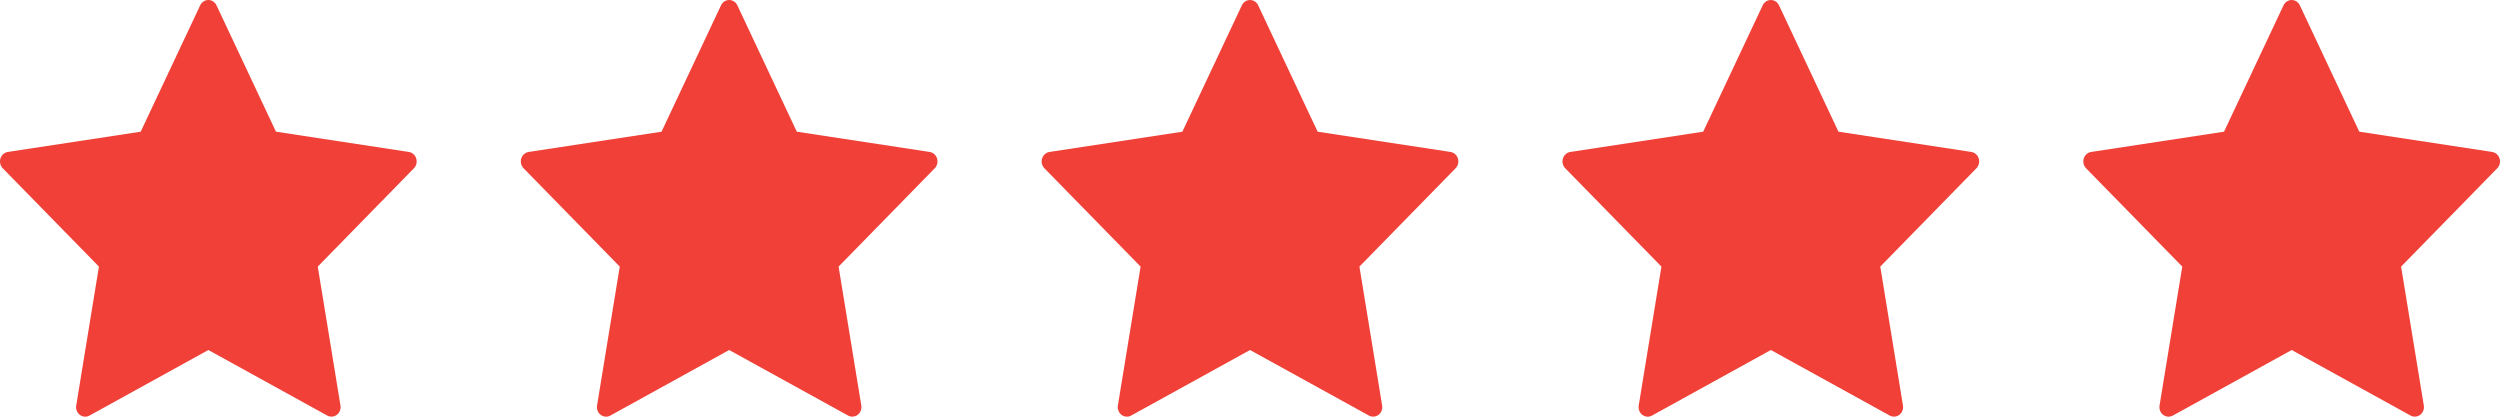 <svg width="96" height="16" viewBox="0 0 96 16" fill="none" xmlns="http://www.w3.org/2000/svg">
<g id="favourite-31">
<path id="Path" fill-rule="evenodd" clip-rule="evenodd" d="M8.314 0.205L10.597 5.057L15.7 5.835C15.832 5.856 15.942 5.953 15.983 6.085C16.024 6.218 15.99 6.364 15.894 6.462L12.202 10.237L13.074 15.57C13.097 15.707 13.043 15.847 12.935 15.929C12.827 16.011 12.684 16.022 12.566 15.957L8.001 13.44L3.436 15.958C3.317 16.023 3.174 16.012 3.066 15.93C2.958 15.848 2.904 15.709 2.927 15.571L3.799 10.237L0.106 6.462C0.01 6.364 -0.024 6.218 0.017 6.085C0.058 5.953 0.168 5.856 0.3 5.835L5.403 5.057L7.687 0.205C7.746 0.08 7.867 0 8.001 0C8.134 0 8.255 0.08 8.314 0.205Z" fill="#F04037"/>
<path id="Path Copy" fill-rule="evenodd" clip-rule="evenodd" d="M28.314 0.205L30.597 5.057L35.7 5.835C35.832 5.856 35.942 5.953 35.983 6.085C36.024 6.218 35.99 6.364 35.894 6.462L32.202 10.237L33.074 15.57C33.097 15.707 33.043 15.847 32.935 15.929C32.827 16.011 32.684 16.022 32.566 15.957L28 13.44L23.436 15.958C23.317 16.023 23.174 16.012 23.066 15.93C22.958 15.848 22.904 15.709 22.927 15.571L23.799 10.237L20.106 6.462C20.01 6.364 19.976 6.218 20.017 6.085C20.058 5.953 20.168 5.856 20.3 5.835L25.403 5.057L27.687 0.205C27.746 0.08 27.867 0 28 0C28.134 0 28.256 0.08 28.314 0.205Z" fill="#F04037"/>
<path id="Path Copy 2" fill-rule="evenodd" clip-rule="evenodd" d="M48.314 0.205L50.597 5.057L55.7 5.835C55.832 5.856 55.942 5.953 55.983 6.085C56.024 6.218 55.99 6.364 55.894 6.462L52.202 10.237L53.074 15.57C53.097 15.707 53.043 15.847 52.935 15.929C52.827 16.011 52.684 16.022 52.566 15.957L48.001 13.44L43.436 15.958C43.318 16.023 43.174 16.012 43.066 15.93C42.958 15.848 42.904 15.709 42.927 15.571L43.799 10.237L40.106 6.462C40.01 6.364 39.976 6.218 40.017 6.085C40.058 5.953 40.168 5.856 40.3 5.835L45.403 5.057L47.687 0.205C47.746 0.08 47.867 0 48.001 0C48.134 0 48.255 0.08 48.314 0.205Z" fill="#F04037"/>
<path id="Path Copy 3" fill-rule="evenodd" clip-rule="evenodd" d="M68.314 0.205L70.597 5.057L75.7 5.835C75.832 5.856 75.942 5.953 75.983 6.085C76.024 6.218 75.99 6.364 75.894 6.462L72.202 10.237L73.074 15.57C73.097 15.707 73.043 15.847 72.935 15.929C72.827 16.011 72.684 16.022 72.566 15.957L68.001 13.44L63.436 15.958C63.318 16.023 63.174 16.012 63.066 15.93C62.958 15.848 62.904 15.709 62.927 15.571L63.799 10.237L60.106 6.462C60.01 6.364 59.976 6.218 60.017 6.085C60.058 5.953 60.168 5.856 60.3 5.835L65.403 5.057L67.687 0.205C67.746 0.08 67.867 0 68.001 0C68.134 0 68.255 0.08 68.314 0.205Z" fill="#F04037"/>
<path id="Path Copy 4" fill-rule="evenodd" clip-rule="evenodd" d="M88.314 0.205L90.597 5.057L95.7 5.835C95.832 5.856 95.942 5.953 95.983 6.085C96.024 6.218 95.99 6.364 95.894 6.462L92.202 10.237L93.074 15.57C93.097 15.707 93.043 15.847 92.935 15.929C92.827 16.011 92.684 16.022 92.566 15.957L88.001 13.44L83.436 15.958C83.317 16.023 83.174 16.012 83.066 15.93C82.958 15.848 82.904 15.709 82.927 15.571L83.799 10.237L80.106 6.462C80.01 6.364 79.976 6.218 80.017 6.085C80.058 5.953 80.168 5.856 80.3 5.835L85.403 5.057L87.687 0.205C87.746 0.08 87.867 0 88.001 0C88.134 0 88.255 0.08 88.314 0.205Z" fill="#F04037"/>
</g>
</svg>
